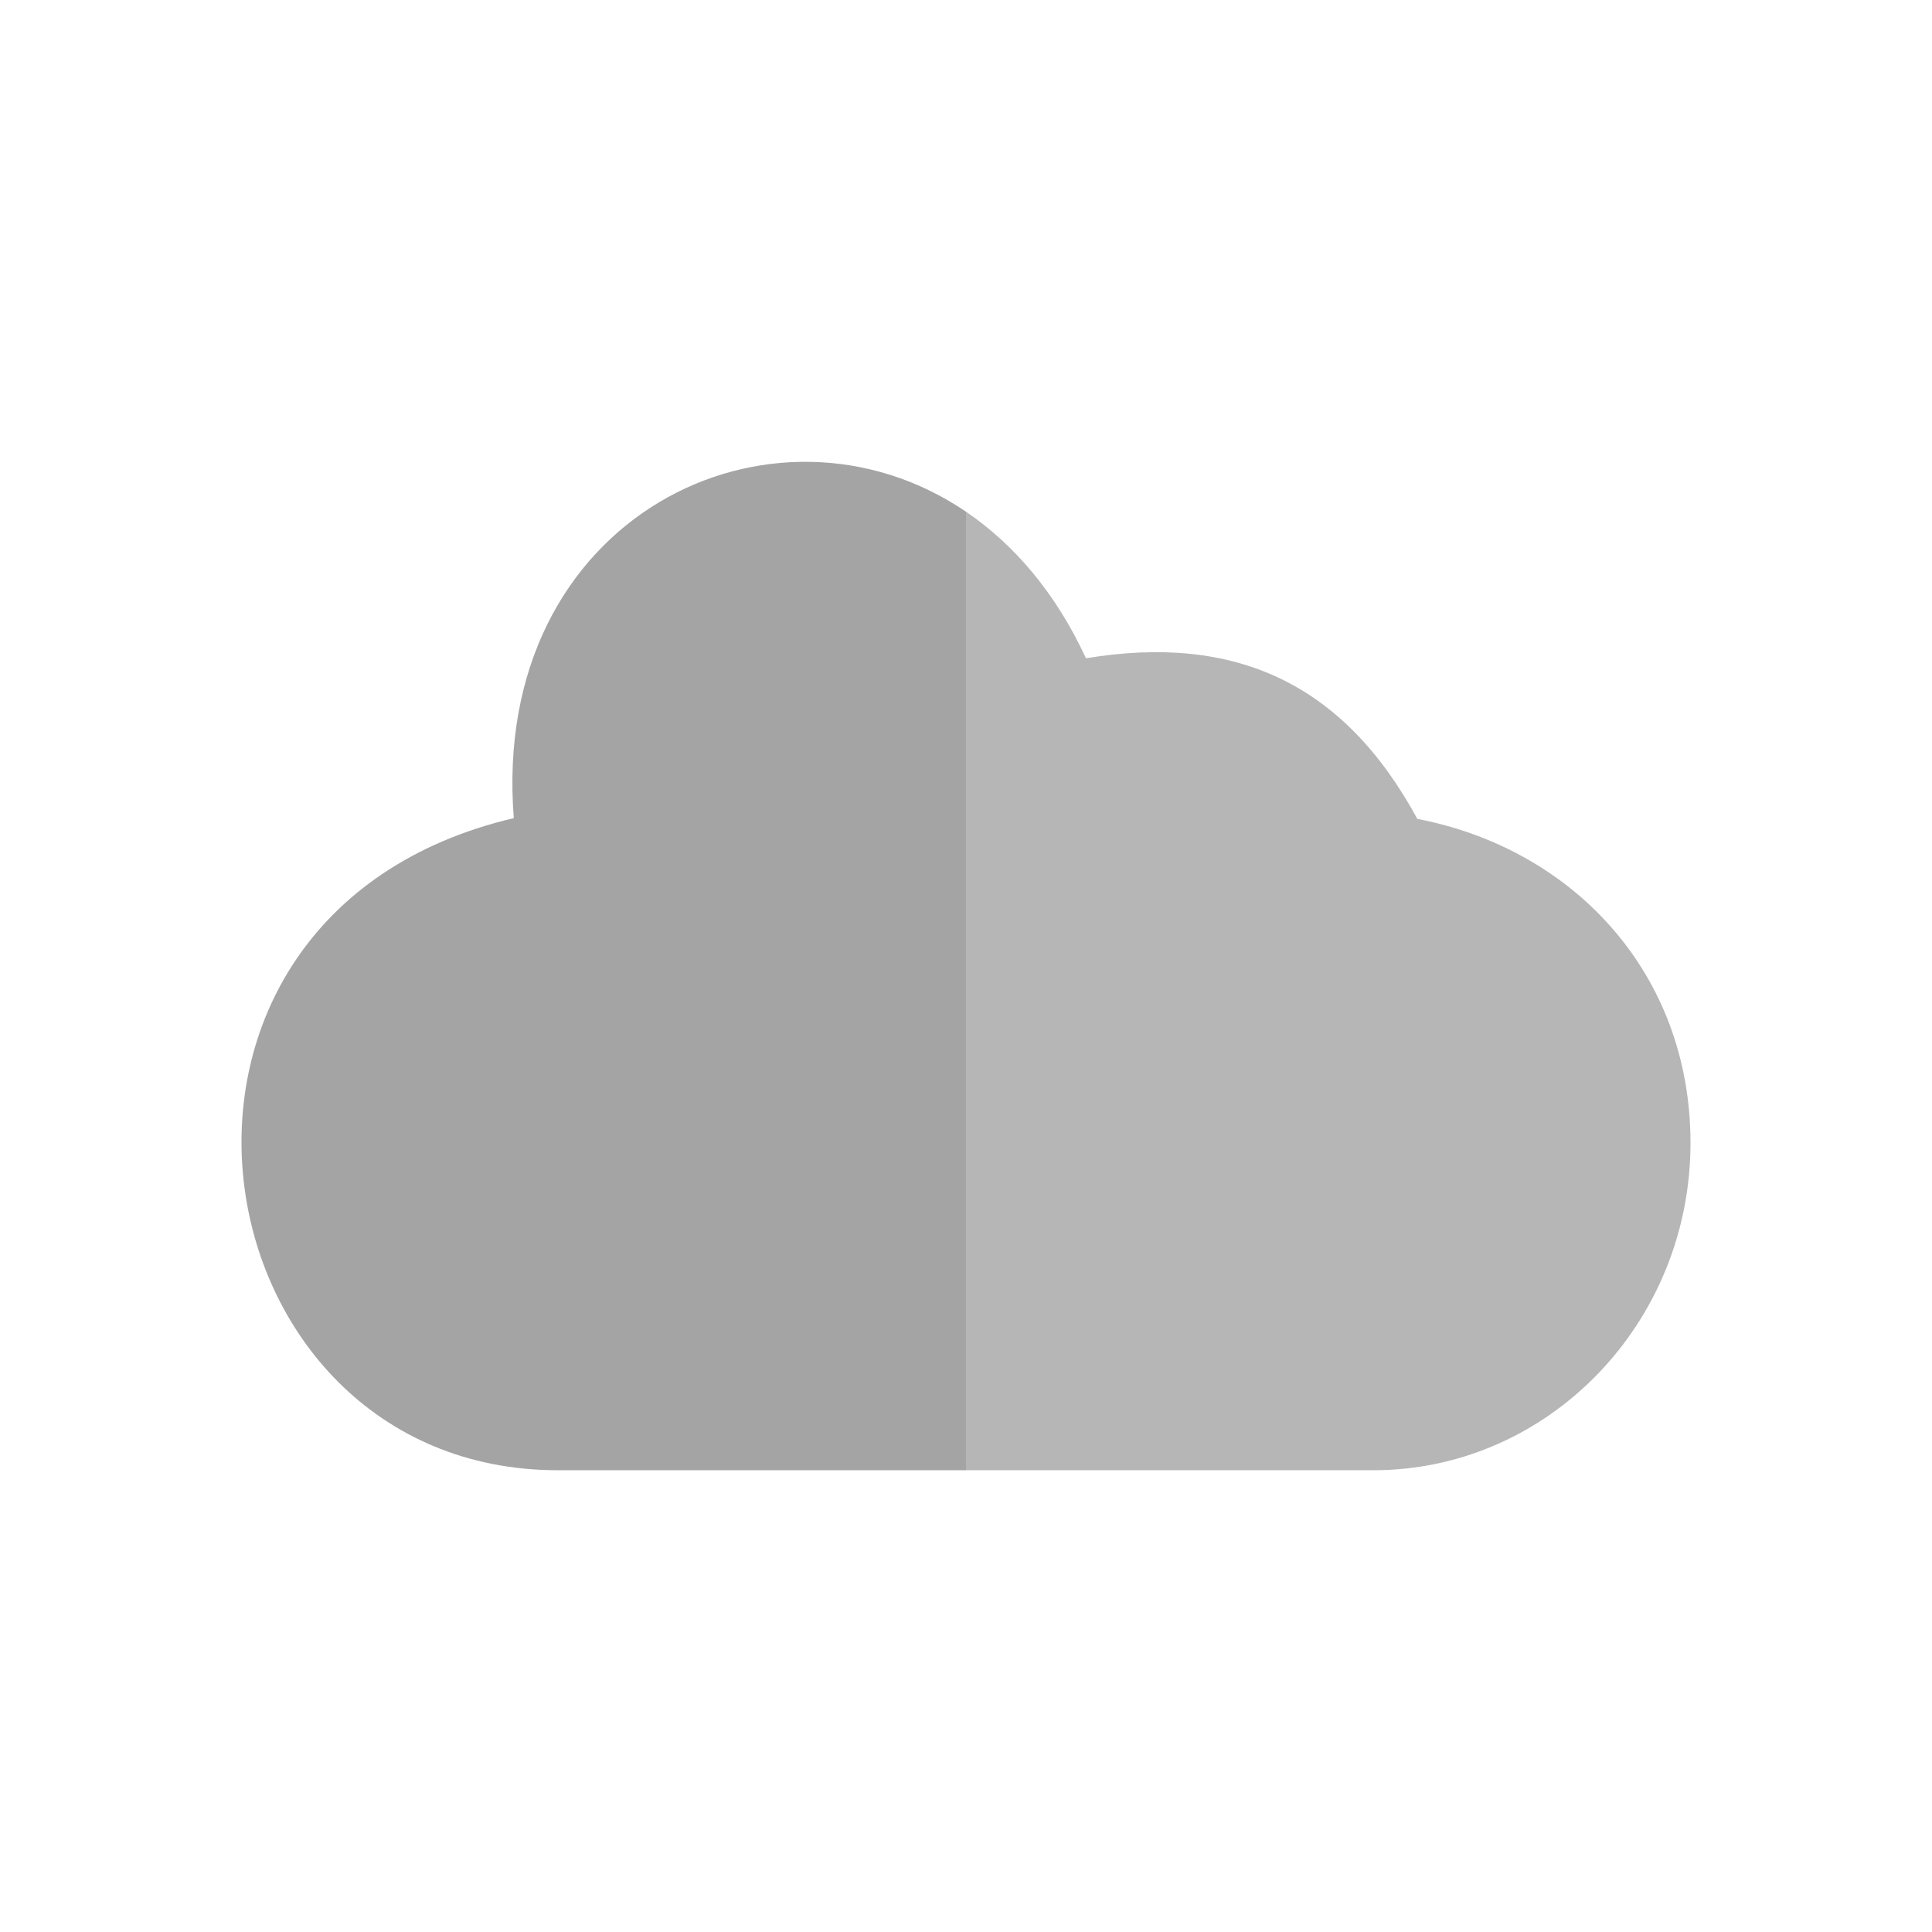 <?xml version="1.0" encoding="UTF-8"?>
<!DOCTYPE svg PUBLIC "-//W3C//DTD SVG 1.1//EN" "http://www.w3.org/Graphics/SVG/1.1/DTD/svg11.dtd">
<!-- Creator: CorelDRAW -->
<svg xmlns="http://www.w3.org/2000/svg" xml:space="preserve" width="2048px" height="2048px" style="shape-rendering:geometricPrecision; text-rendering:geometricPrecision; image-rendering:optimizeQuality; fill-rule:evenodd; clip-rule:evenodd"
viewBox="0 0 2048 2048"
 xmlns:xlink="http://www.w3.org/1999/xlink">
 <defs>
  <style type="text/css">
   <![CDATA[
    .fil0 {fill:none}
    .fil1 {fill:#A4A4A5}
    .fil2 {fill:#B6B6B6}
   ]]>
  </style>
 </defs>
 <g id="Layer_x0020_1">
  <g id="_388119640">
   <rect id="_388120048" class="fil0" width="2048" height="2048"/>
   <rect id="_388095808" class="fil0" x="255.999" y="255.999" width="1536" height="1536"/>
  </g>
  <g id="_388093432">
   <path id="_388120528" class="fil1" d="M1024 542.429c-204.199,-138.684 -504.513,4.265 -479.373,324.812 -437.078,102.894 -342.183,691.281 46.863,691.281l432.511 0 0 -1016.09z"/>
   <path id="_388100584" class="fil2" d="M1455.78 1558.52c185.356,0 336.221,-155.694 336.221,-346.951 0,-178.963 -123.241,-311.512 -289.577,-343.518 -78.309,-144.325 -193.567,-196.342 -351.254,-170.271 -32.101,-69.451 -76.202,-120.423 -126.078,-154.599l-1.091 -0.752 0 1016.09 0.13 0 431.65 0z"/>
  </g>
 </g>
</svg>
